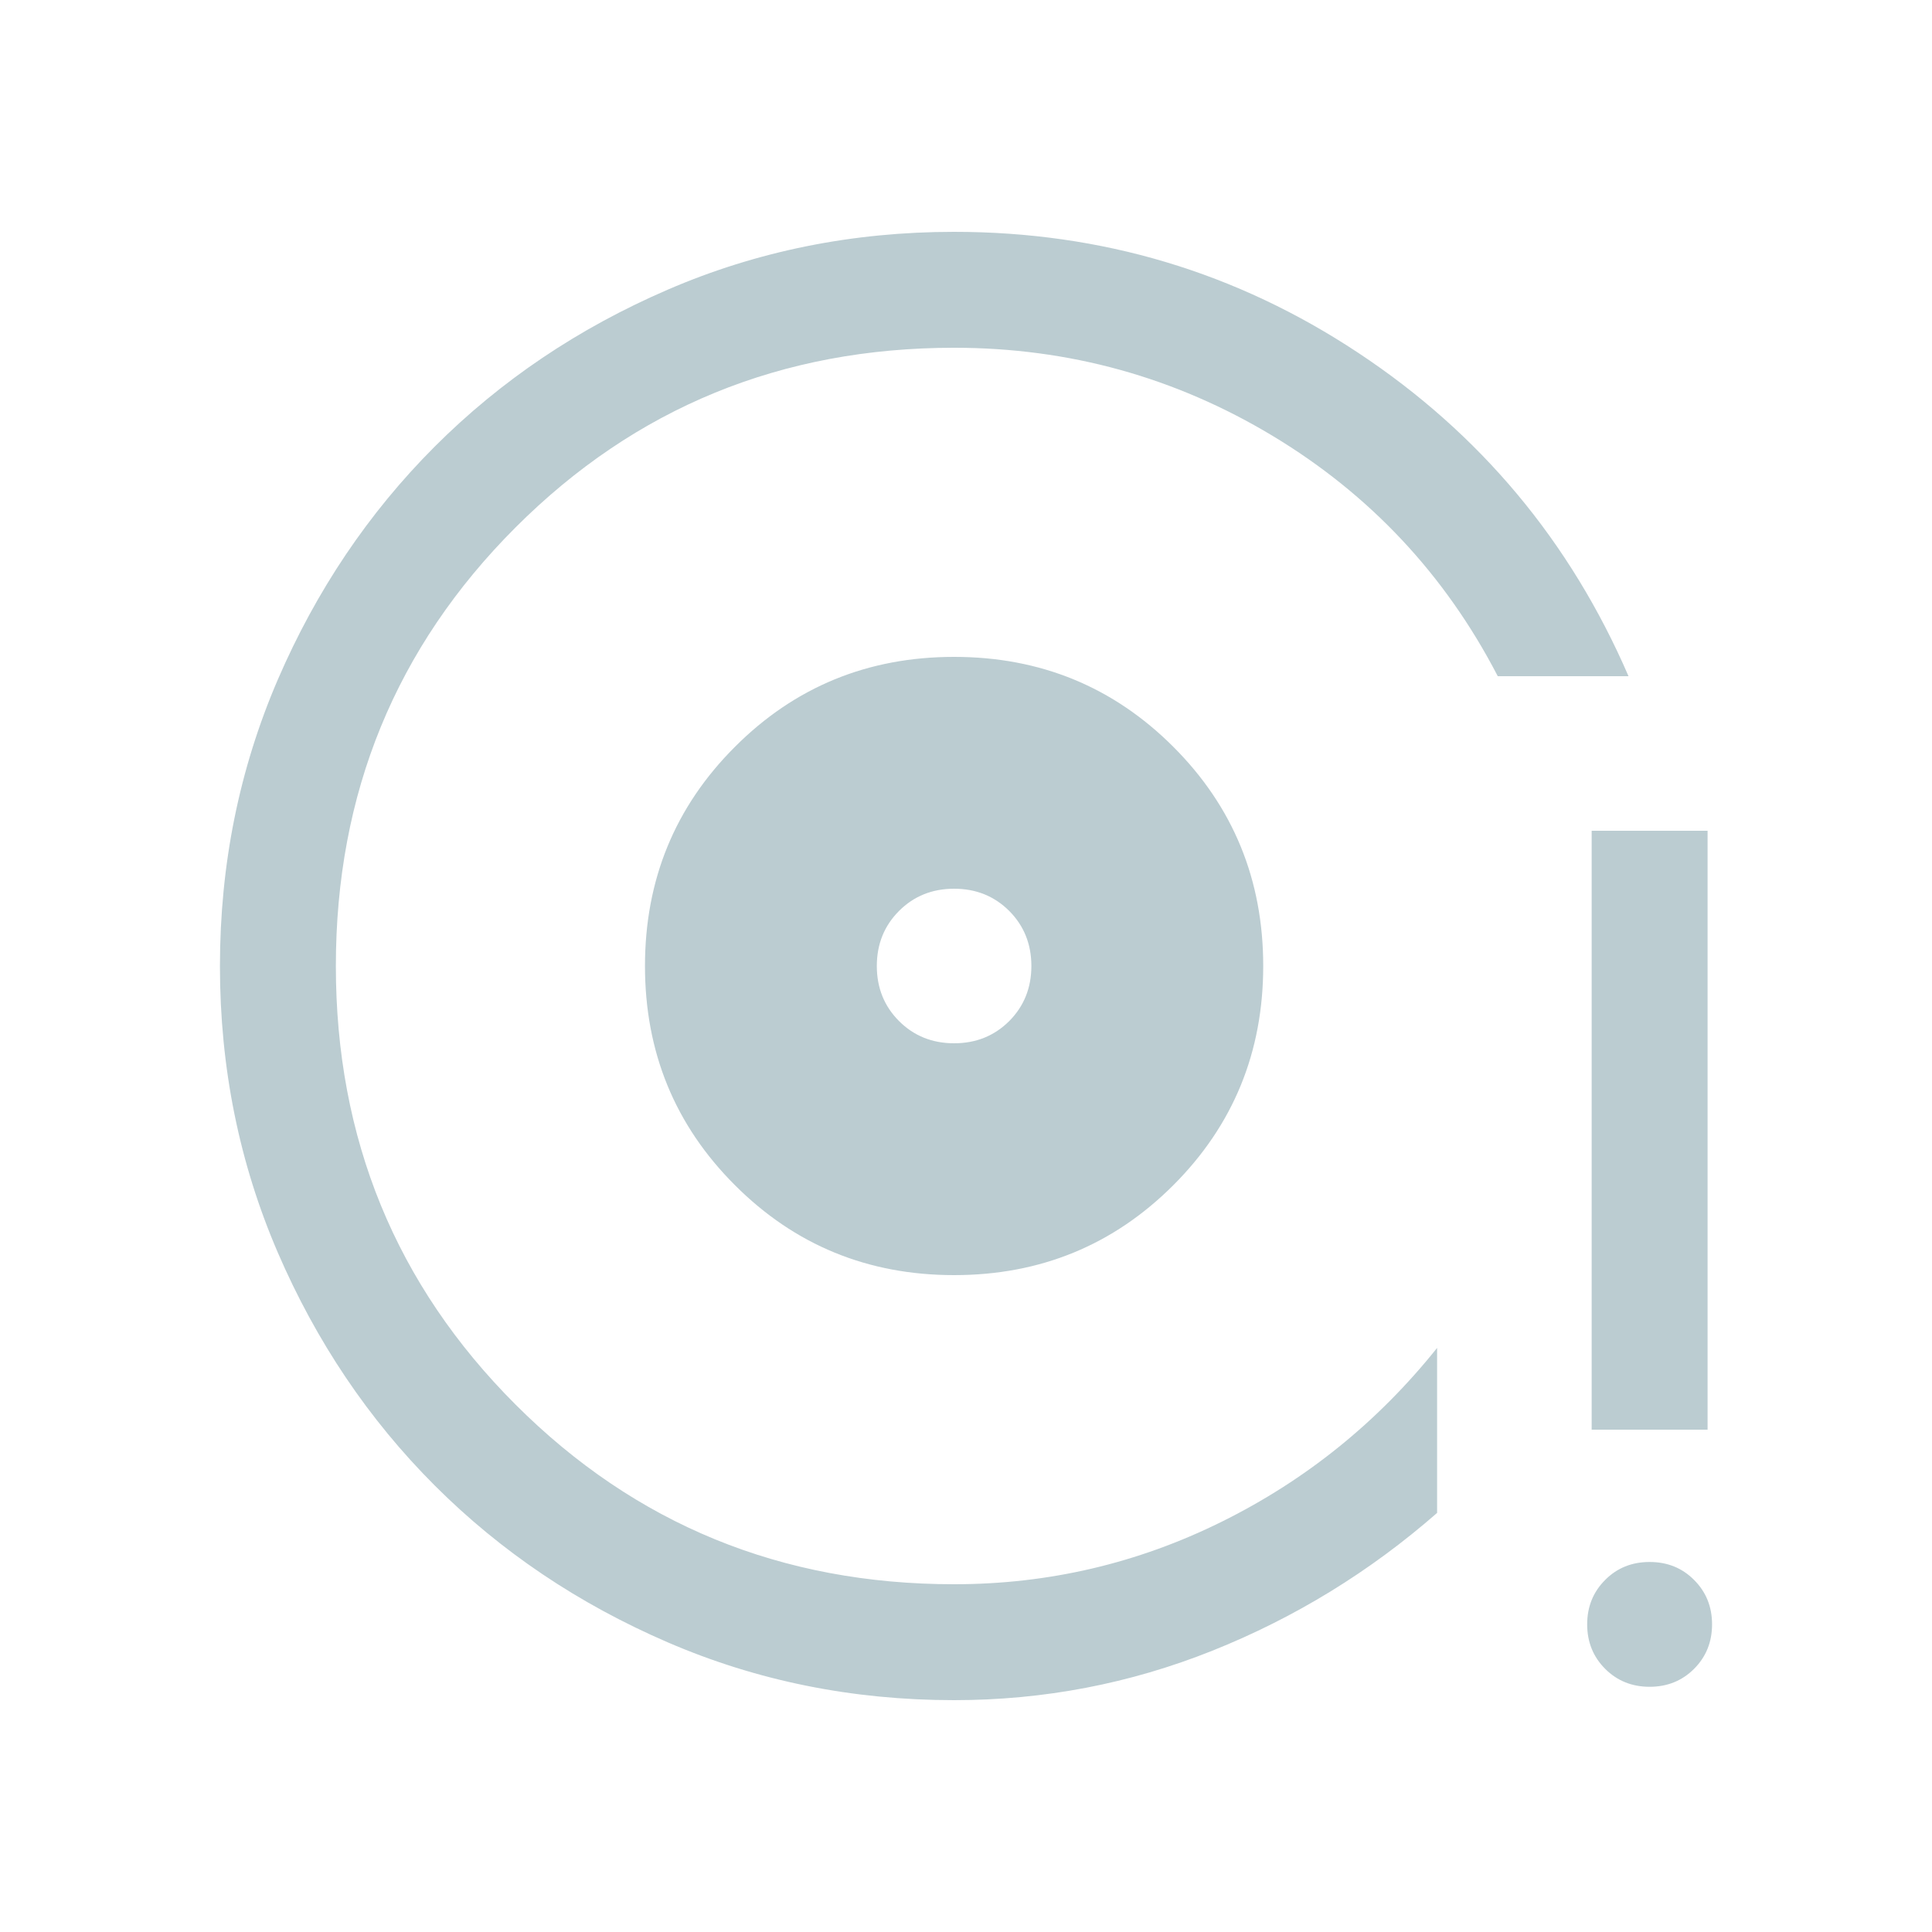 <svg width="25" height="25" viewBox="0 0 25 25" fill="none" xmlns="http://www.w3.org/2000/svg">
<path d="M12.346 16.5C13.461 16.5 14.407 16.112 15.183 15.336C15.958 14.561 16.346 13.615 16.346 12.5C16.346 11.385 15.958 10.439 15.183 9.664C14.407 8.888 13.461 8.5 12.346 8.5C11.231 8.5 10.285 8.888 9.51 9.664C8.734 10.439 8.346 11.385 8.346 12.5C8.346 13.615 8.734 14.561 9.51 15.336C10.285 16.112 11.231 16.5 12.346 16.5ZM12.346 13.5C12.063 13.5 11.825 13.404 11.634 13.213C11.442 13.021 11.346 12.783 11.346 12.5C11.346 12.217 11.442 11.979 11.634 11.787C11.825 11.596 12.063 11.5 12.346 11.5C12.63 11.5 12.867 11.596 13.059 11.787C13.25 11.979 13.346 12.217 13.346 12.5C13.346 12.783 13.25 13.021 13.059 13.213C12.867 13.404 12.63 13.5 12.346 13.5ZM12.346 22C11.032 22 9.797 21.751 8.641 21.252C7.485 20.753 6.48 20.077 5.625 19.222C4.77 18.367 4.093 17.362 3.594 16.206C3.096 15.05 2.846 13.816 2.846 12.502C2.846 11.188 3.096 9.953 3.594 8.796C4.093 7.64 4.77 6.635 5.625 5.779C6.48 4.924 7.485 4.247 8.641 3.748C9.797 3.249 11.032 3 12.346 3C14.257 3 16 3.522 17.576 4.566C19.152 5.609 20.318 7.004 21.073 8.75H19.381C18.7 7.436 17.728 6.399 16.466 5.639C15.204 4.88 13.831 4.5 12.346 4.5C10.113 4.5 8.221 5.275 6.671 6.825C5.121 8.375 4.346 10.267 4.346 12.5C4.346 14.733 5.121 16.625 6.671 18.175C8.221 19.725 10.113 20.5 12.346 20.5C13.567 20.5 14.721 20.23 15.809 19.691C16.898 19.152 17.827 18.403 18.596 17.442V19.577C17.726 20.338 16.756 20.933 15.688 21.36C14.62 21.787 13.506 22 12.346 22ZM20.596 18.5V10.75H22.096V18.5H20.596ZM21.346 21.827C21.117 21.827 20.925 21.749 20.771 21.595C20.616 21.44 20.538 21.248 20.538 21.019C20.538 20.79 20.616 20.599 20.771 20.444C20.925 20.289 21.117 20.212 21.346 20.212C21.575 20.212 21.767 20.289 21.921 20.444C22.076 20.599 22.154 20.79 22.154 21.019C22.154 21.248 22.076 21.44 21.921 21.595C21.767 21.749 21.575 21.827 21.346 21.827Z" fill="#BBCCD1"/>
</svg>
